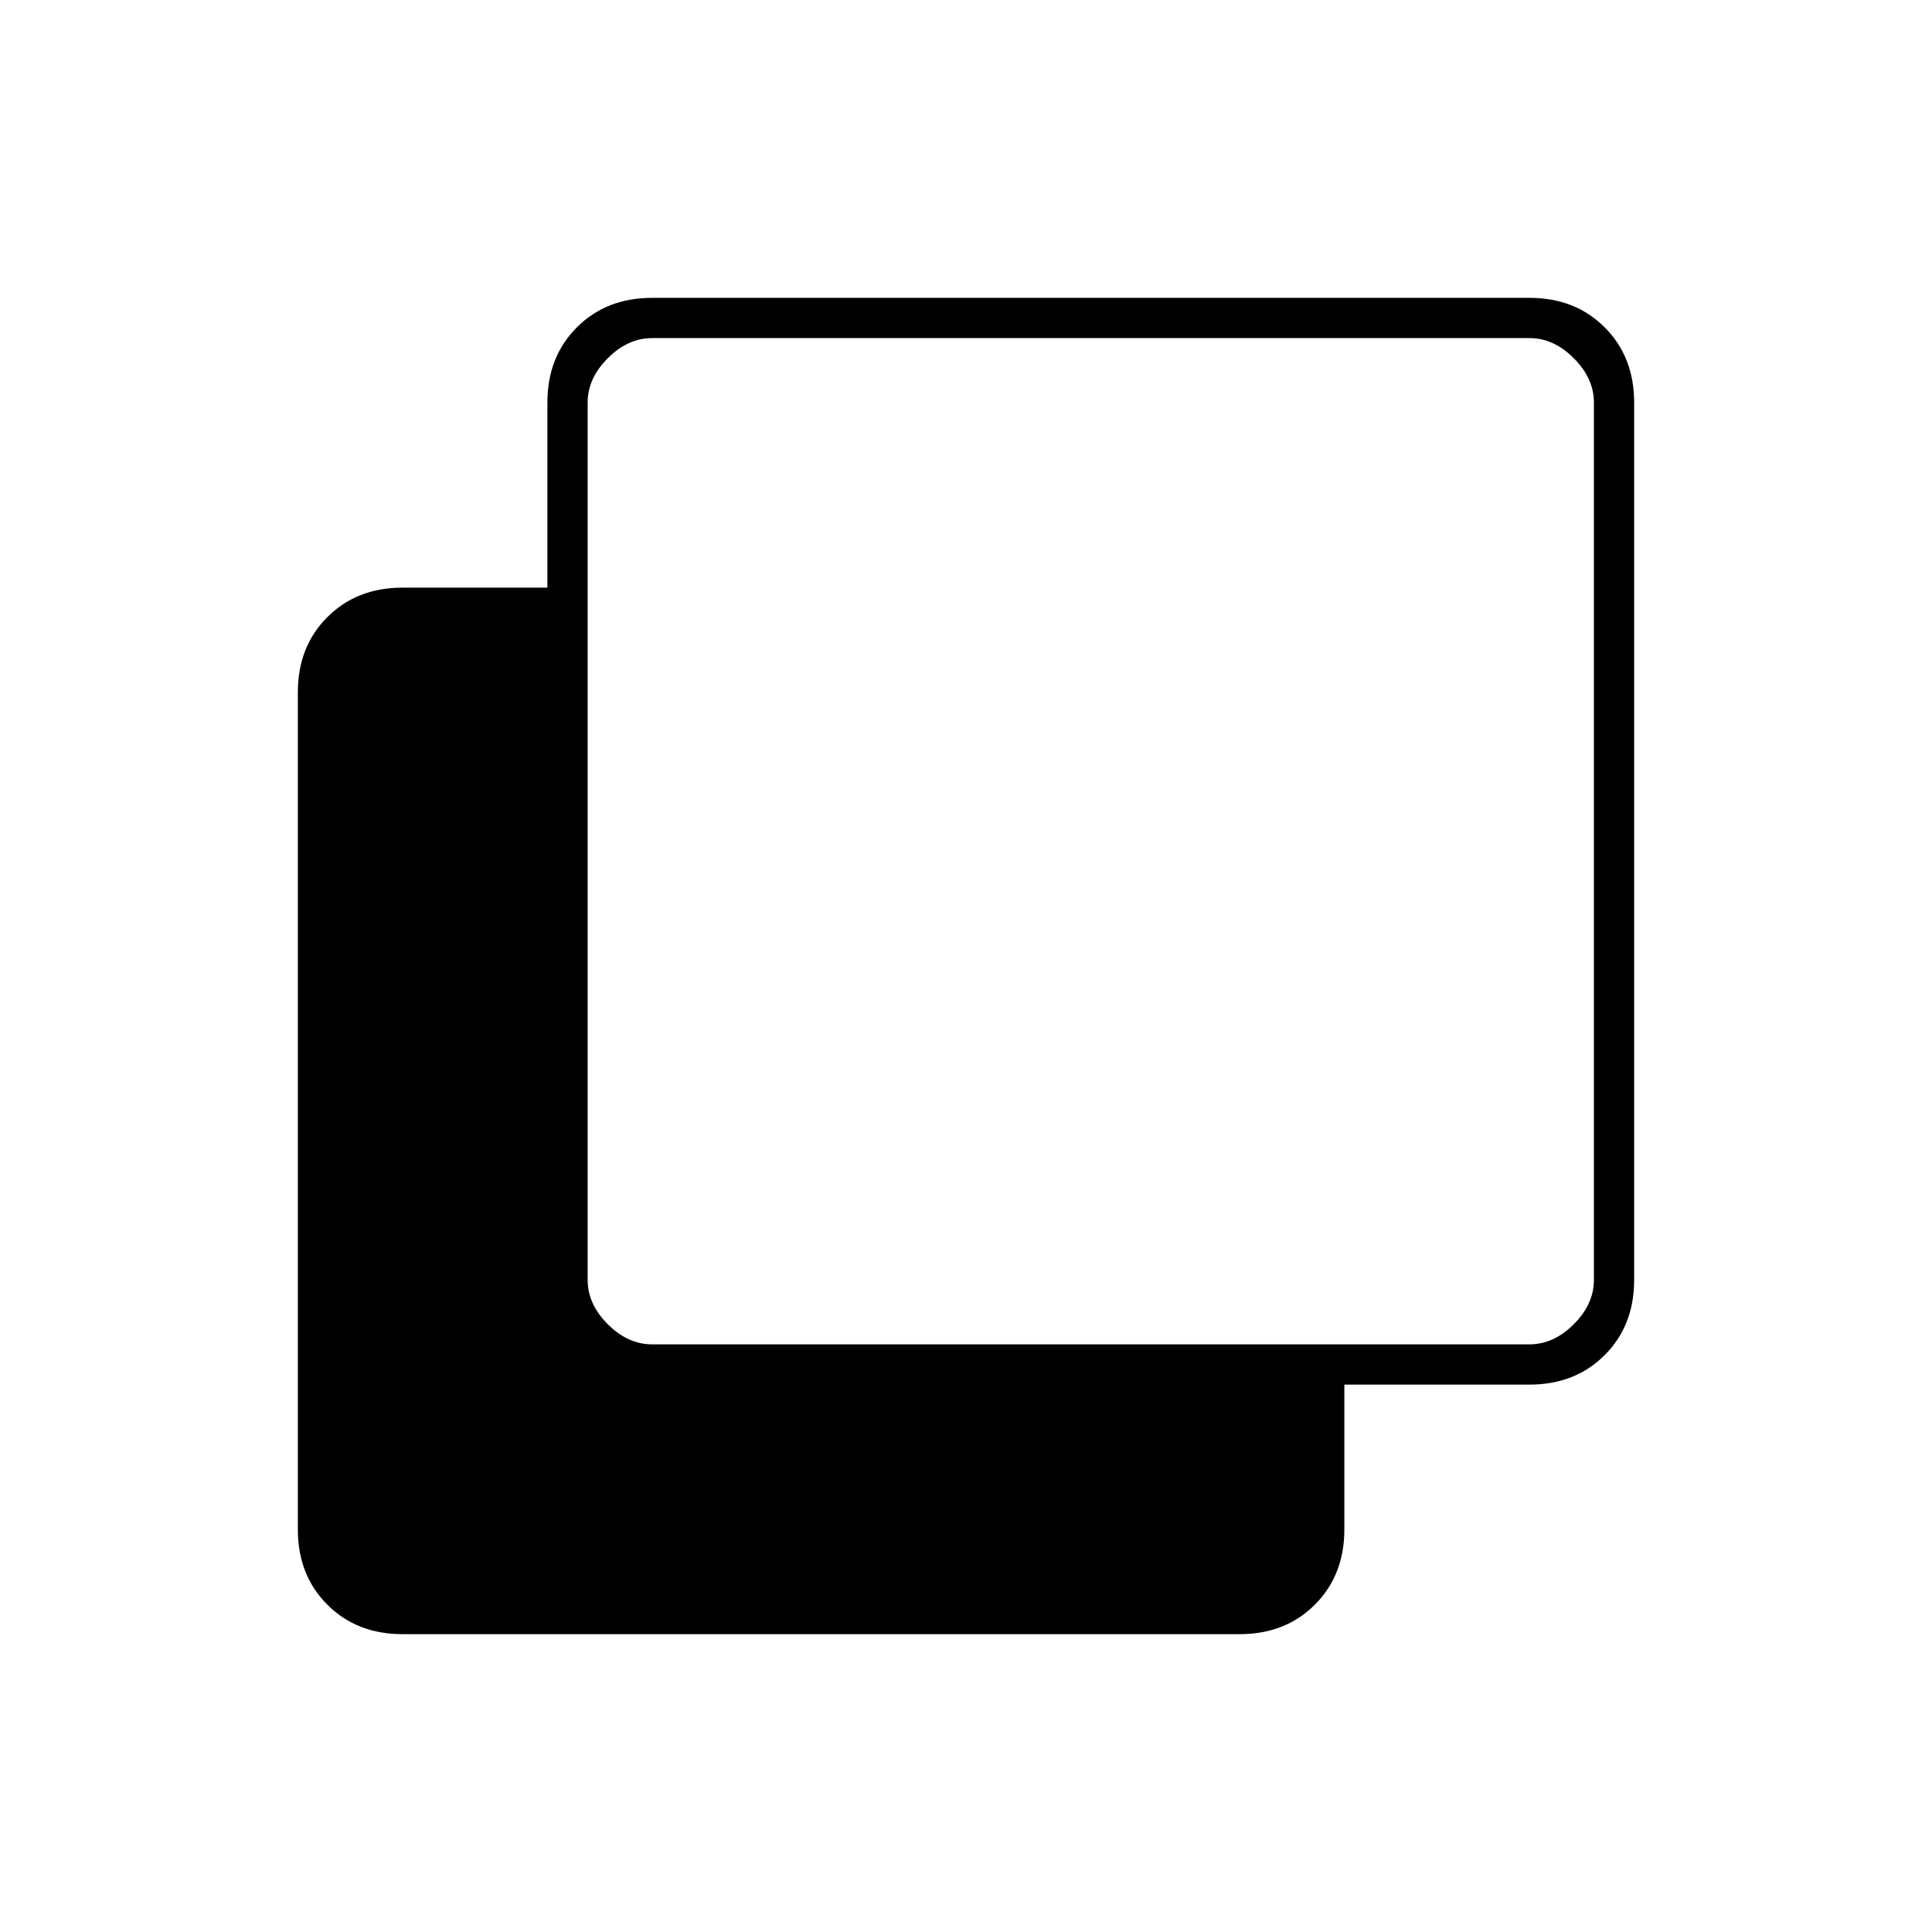 <svg xmlns="http://www.w3.org/2000/svg" height="20" viewBox="0 -960 960 960" width="20"><path d="M200-148q-22.7 0-37.35-14.65Q148-177.3 148-200v-416q0-22.7 14.65-37.35Q177.3-668 200-668h72v-92q0-22.7 14.65-37.35Q301.3-812 324-812h436q22.7 0 37.35 14.65Q812-782.7 812-760v436q0 22.7-14.65 37.35Q782.7-272 760-272h-92v72q0 22.7-14.65 37.35Q638.7-148 616-148H200Zm124-144h436q12 0 22-10t10-22v-436q0-12-10-22t-22-10H324q-12 0-22 10t-10 22v436q0 12 10 22t22 10Z"/></svg>